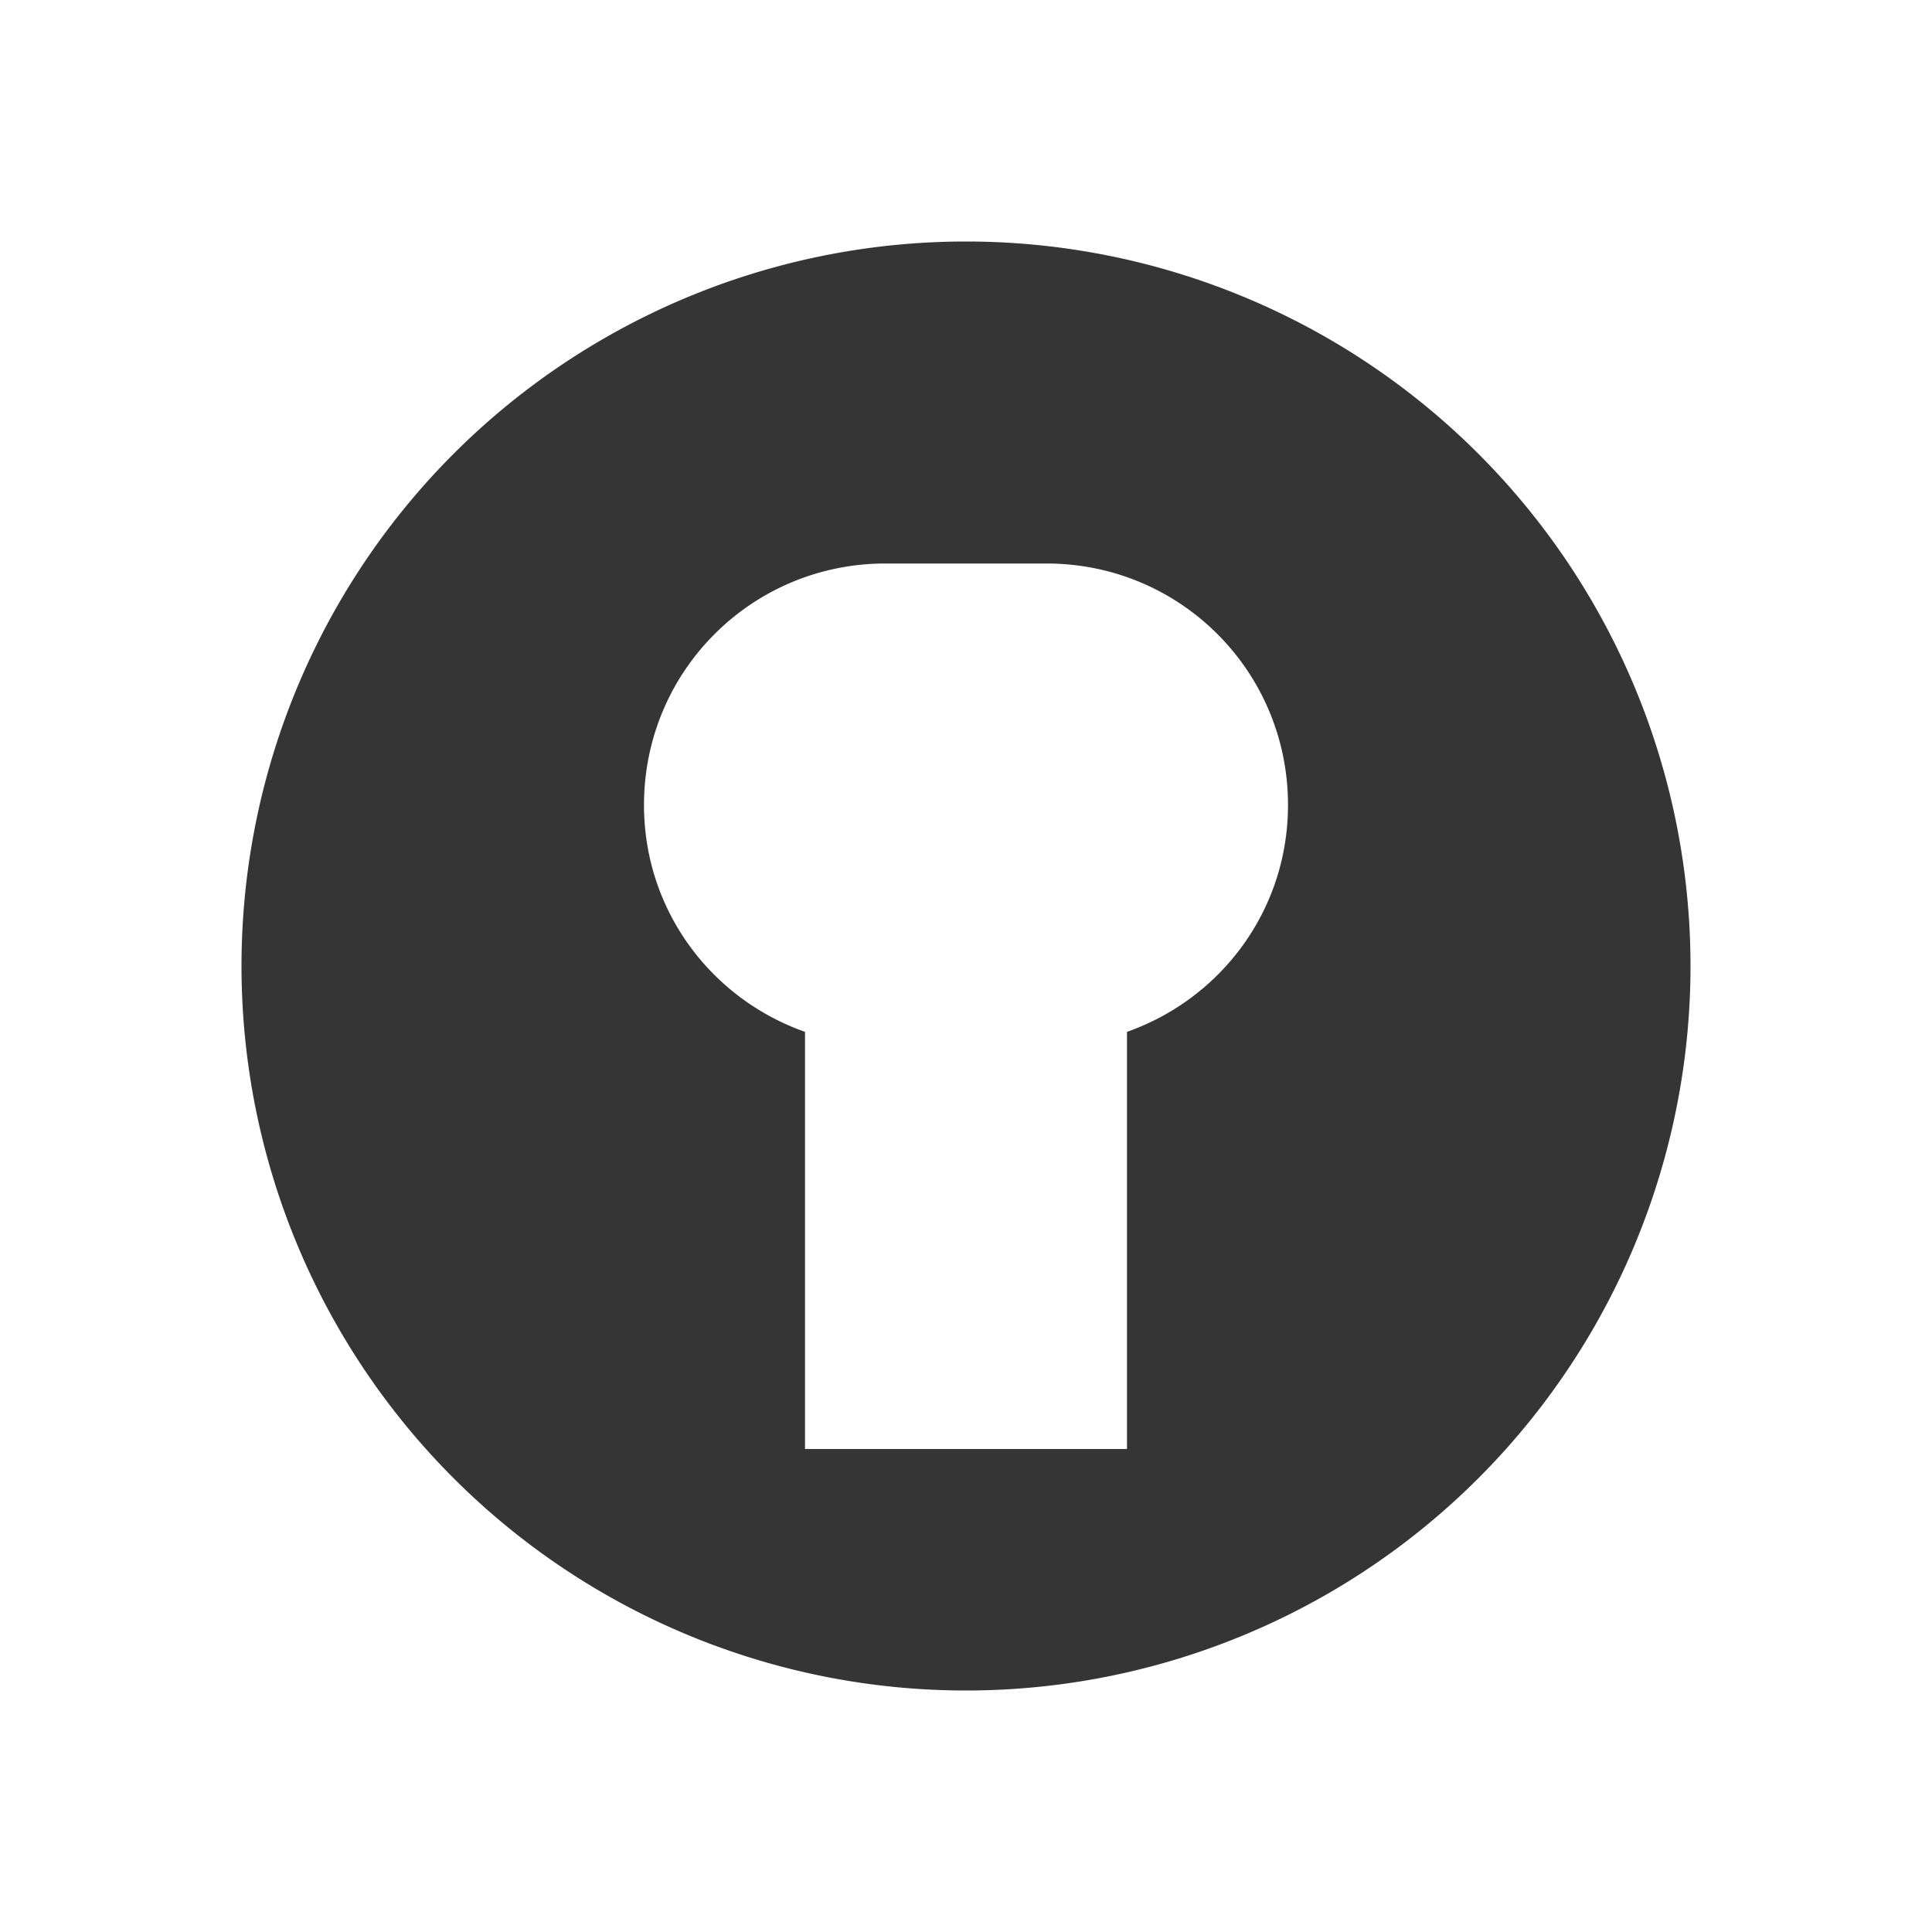 <svg viewBox="0 0 24 24" xmlns="http://www.w3.org/2000/svg">
 <path d="m12 3a9 9 0 0 0 -9 9 9 9 0 0 0 9 9 9 9 0 0 0 9-9 9 9 0 0 0 -9-9zm-1 4h2c1.662 0 3 1.338 3 3 0 1.309-.835 2.407-2 2.818v5.182h-4v-5.182c-1.165-.411-2-1.509-2-2.818 0-1.662 1.338-3 3-3" fill="#353535"/>
</svg>

